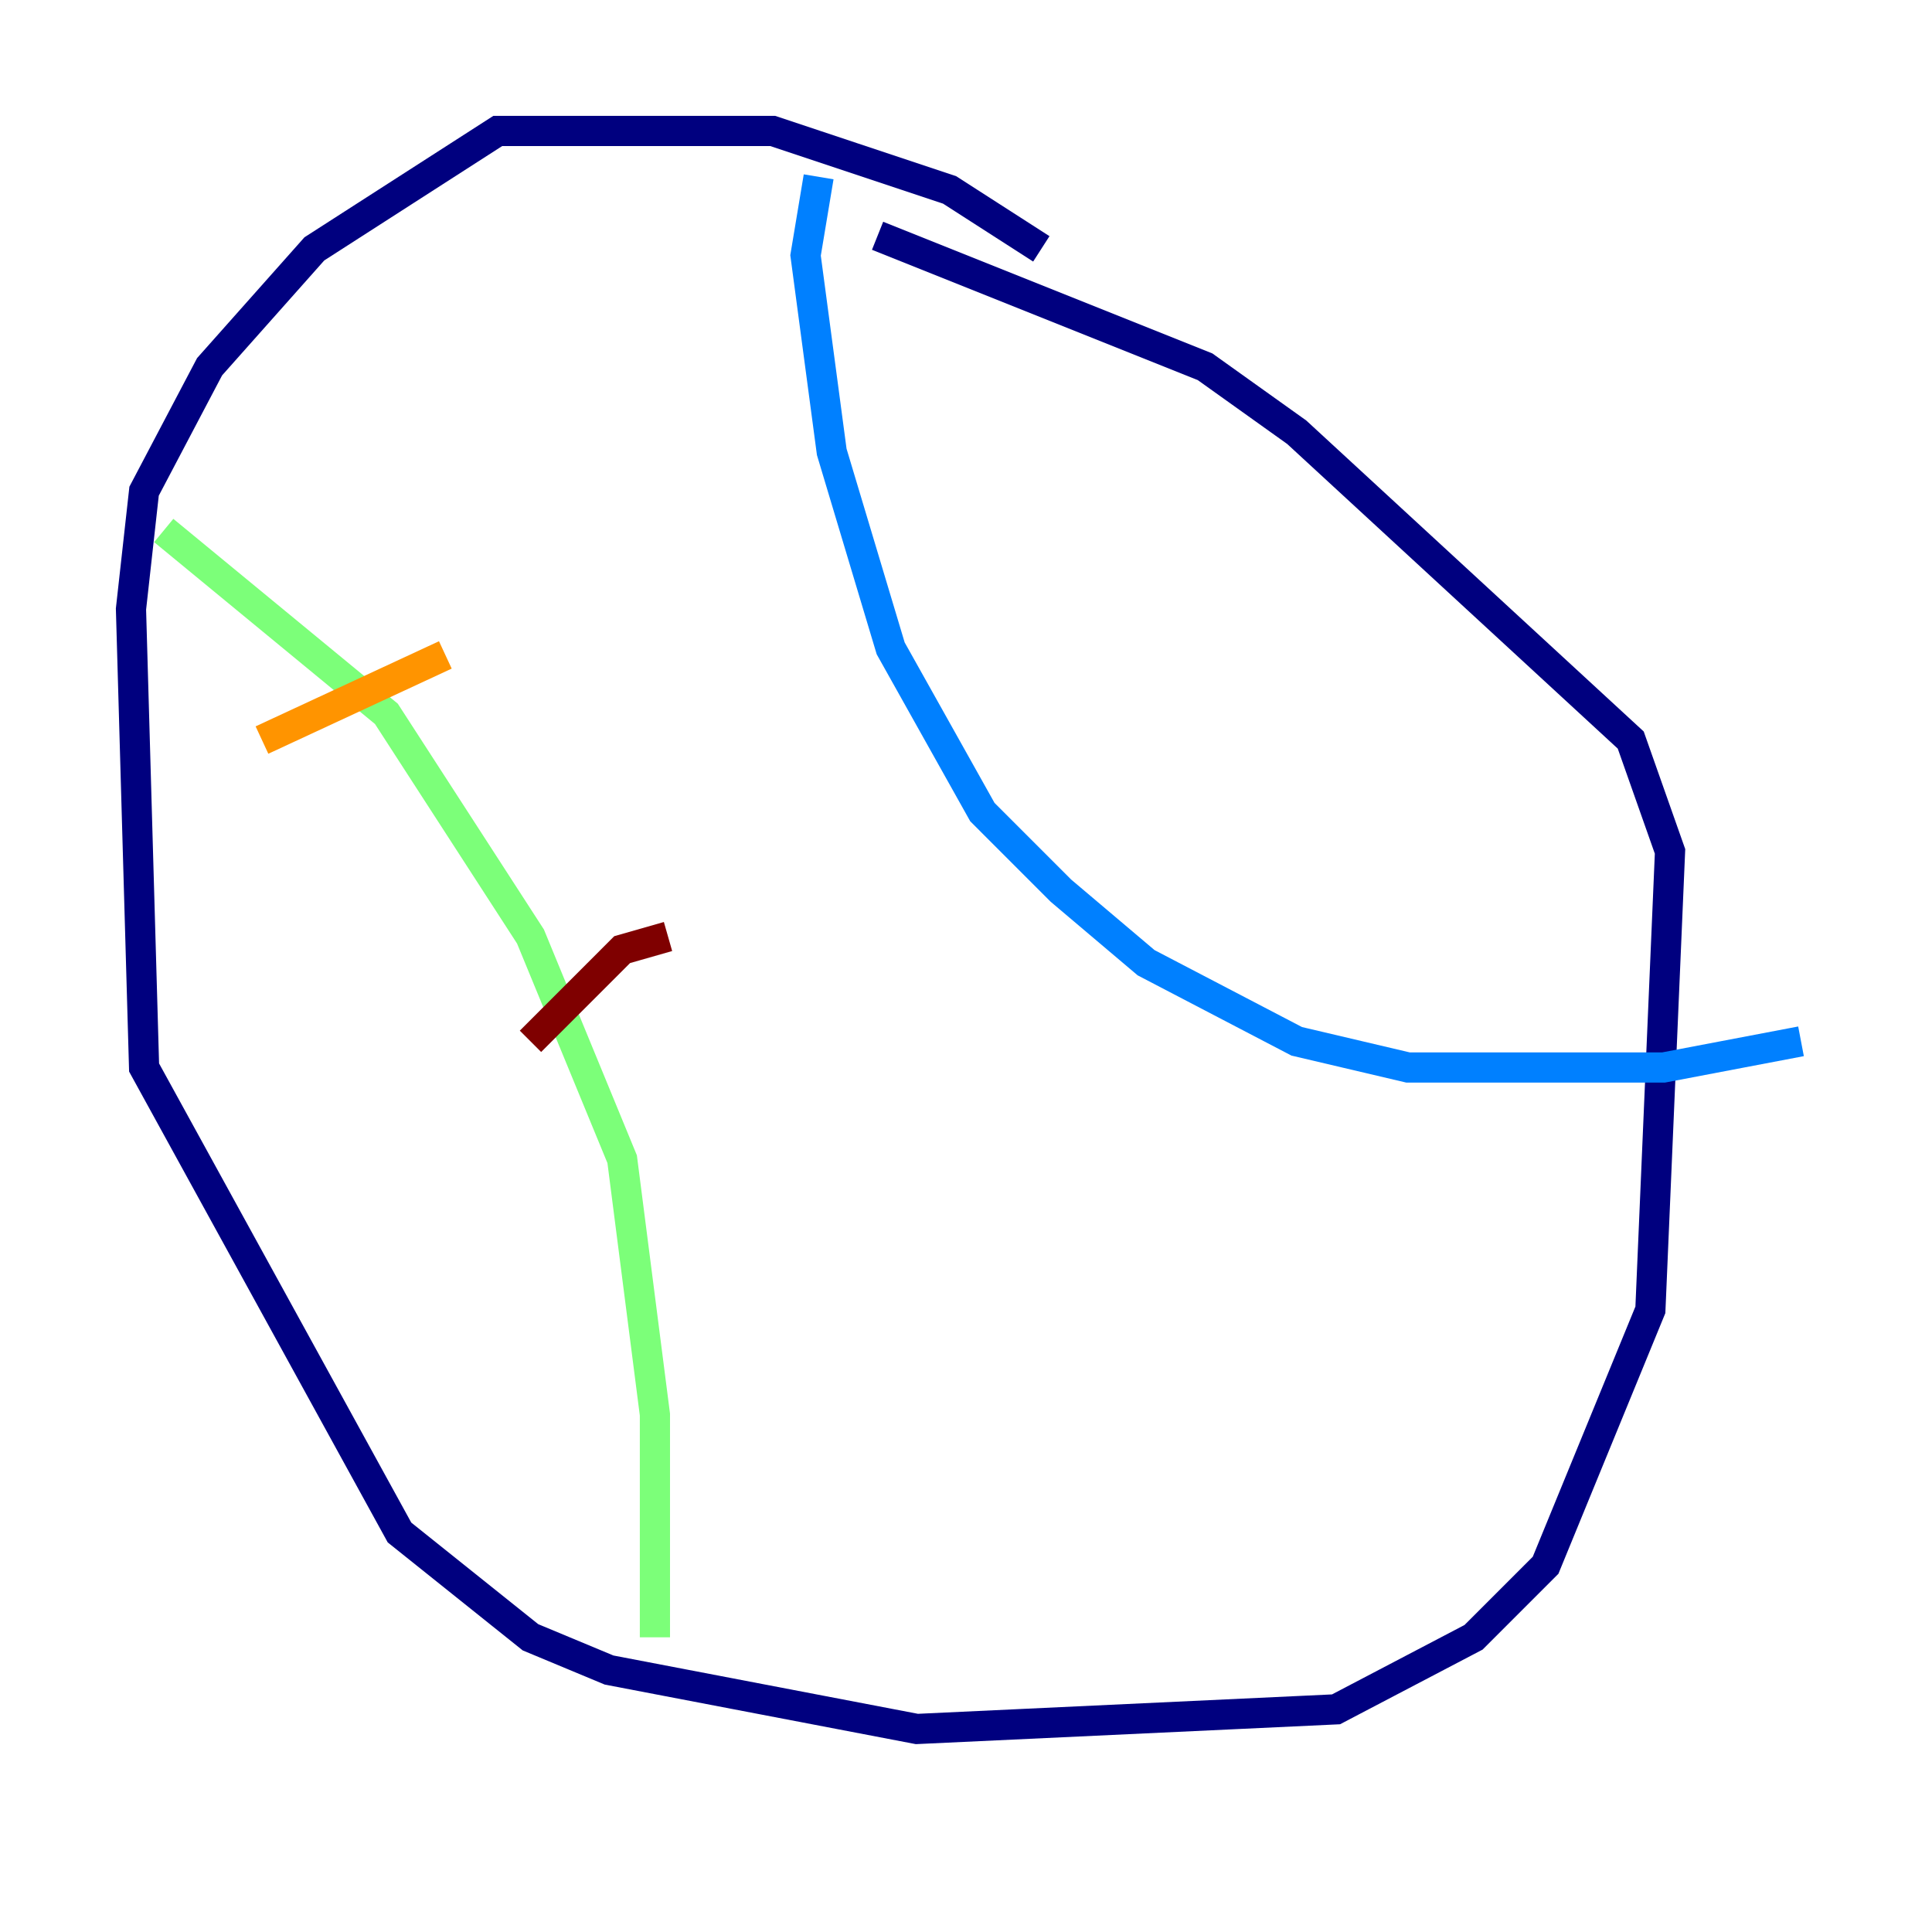 <?xml version="1.0" encoding="utf-8" ?>
<svg baseProfile="tiny" height="128" version="1.2" viewBox="0,0,128,128" width="128" xmlns="http://www.w3.org/2000/svg" xmlns:ev="http://www.w3.org/2001/xml-events" xmlns:xlink="http://www.w3.org/1999/xlink"><defs /><polyline fill="none" points="68.99,16.488 62.915,12.583 51.2,8.678 32.976,8.678 20.827,16.488 13.885,24.298 9.546,32.542 8.678,40.352 9.546,70.725 26.468,101.532 35.146,108.475 40.352,110.644 60.746,114.549 88.515,113.248 97.627,108.475 102.4,103.702 109.342,86.78 110.644,56.407 108.041,49.031 85.912,28.637 79.837,24.298 58.142,15.62" stroke="#00007f" stroke-width="2" /><polyline fill="none" points="54.237,11.715 53.37,16.922 55.105,29.939 59.01,42.956 65.085,53.803 70.291,59.01 75.932,63.783 85.912,68.99 93.288,70.725 110.21,70.725 119.322,68.99" stroke="#0080ff" stroke-width="2" /><polyline fill="none" points="10.848,35.146 25.6,47.295 35.146,62.047 41.22,76.8 43.39,93.722 43.39,108.475" stroke="#7cff79" stroke-width="2" /><polyline fill="none" points="17.356,49.031 29.505,43.39" stroke="#ff9400" stroke-width="2" /><polyline fill="none" points="35.146,68.99 41.22,62.915 44.258,62.047" stroke="#7f0000" stroke-width="2" /></svg>